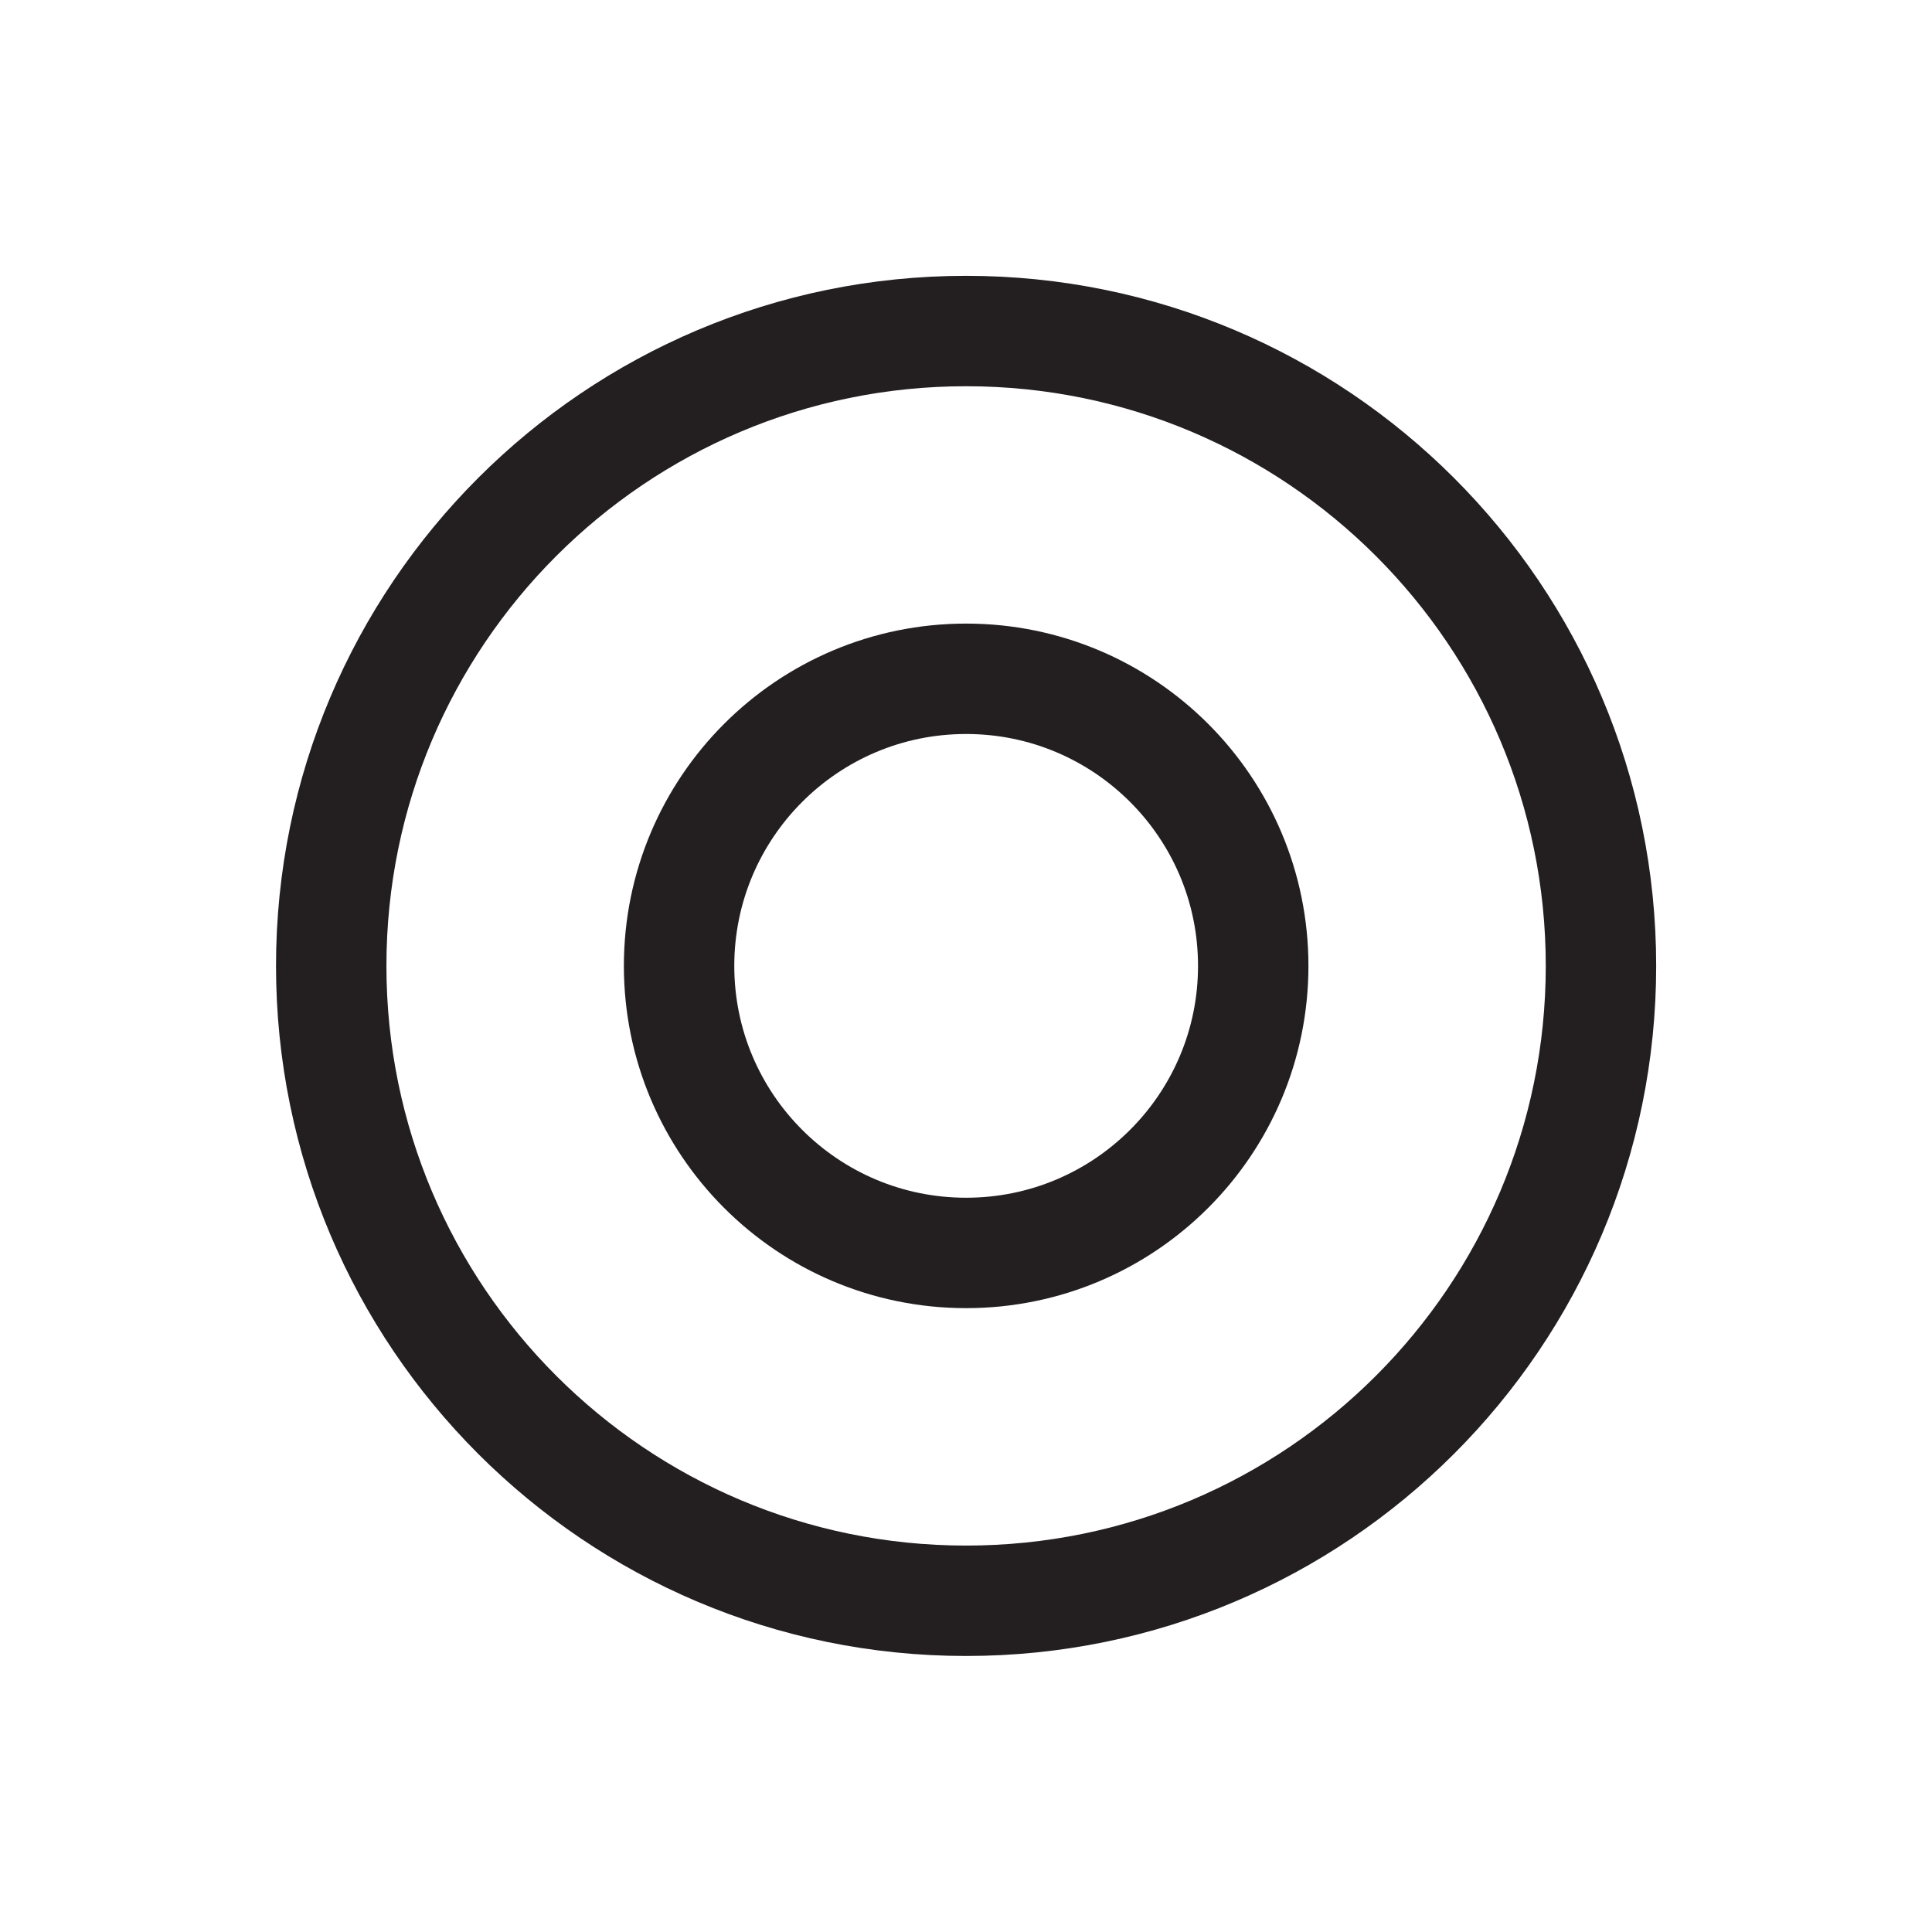 <?xml version="1.0" encoding="UTF-8" standalone="no"?>
<!-- Created with Inkscape (http://www.inkscape.org/) -->

<svg
   xmlns:dc="http://purl.org/dc/elements/1.1/"
   xmlns:cc="http://creativecommons.org/ns#"
   xmlns:rdf="http://www.w3.org/1999/02/22-rdf-syntax-ns#"
   xmlns:svg="http://www.w3.org/2000/svg"
   xmlns="http://www.w3.org/2000/svg"
   xmlns:inkscape="http://www.inkscape.org/namespaces/inkscape"
   version="1.1"
   width="12.4"
   height="12.4"
   id="svg2"
   xml:space="preserve"><defs
     id="defs6" /><g
     transform="matrix(1.25,0,0,-1.25,0,12.4)"
     id="g10"><g
       transform="scale(0.1,0.1)"
       id="g12"><path
         d="m 64.348,49.605 c 0,8.141 -6.602,14.742 -14.742,14.742 -8.141,0 -14.738,-6.602 -14.738,-14.742 0,-8.141 6.598,-14.738 14.738,-14.738 8.141,0 14.742,6.598 14.742,14.738 z"
         inkscape:connector-curvature="0"
         id="path14"
         style="fill:none;stroke:#231f20;stroke-width:5.669;stroke-linecap:butt;stroke-linejoin:bevel;stroke-miterlimit:10;stroke-opacity:1;stroke-dasharray:none" /><path
         d="m 82.203,49.605 c 0,18 -14.598,32.598 -32.598,32.598 -18,0 -32.598,-14.598 -32.598,-32.598 0,-18 14.598,-32.598 32.598,-32.598 18,0 32.598,14.598 32.598,32.598 z"
         inkscape:connector-curvature="0"
         id="path16"
         style="fill:none;stroke:#231f20;stroke-width:5.669;stroke-linecap:butt;stroke-linejoin:bevel;stroke-miterlimit:10;stroke-opacity:1;stroke-dasharray:none" /></g></g></svg>